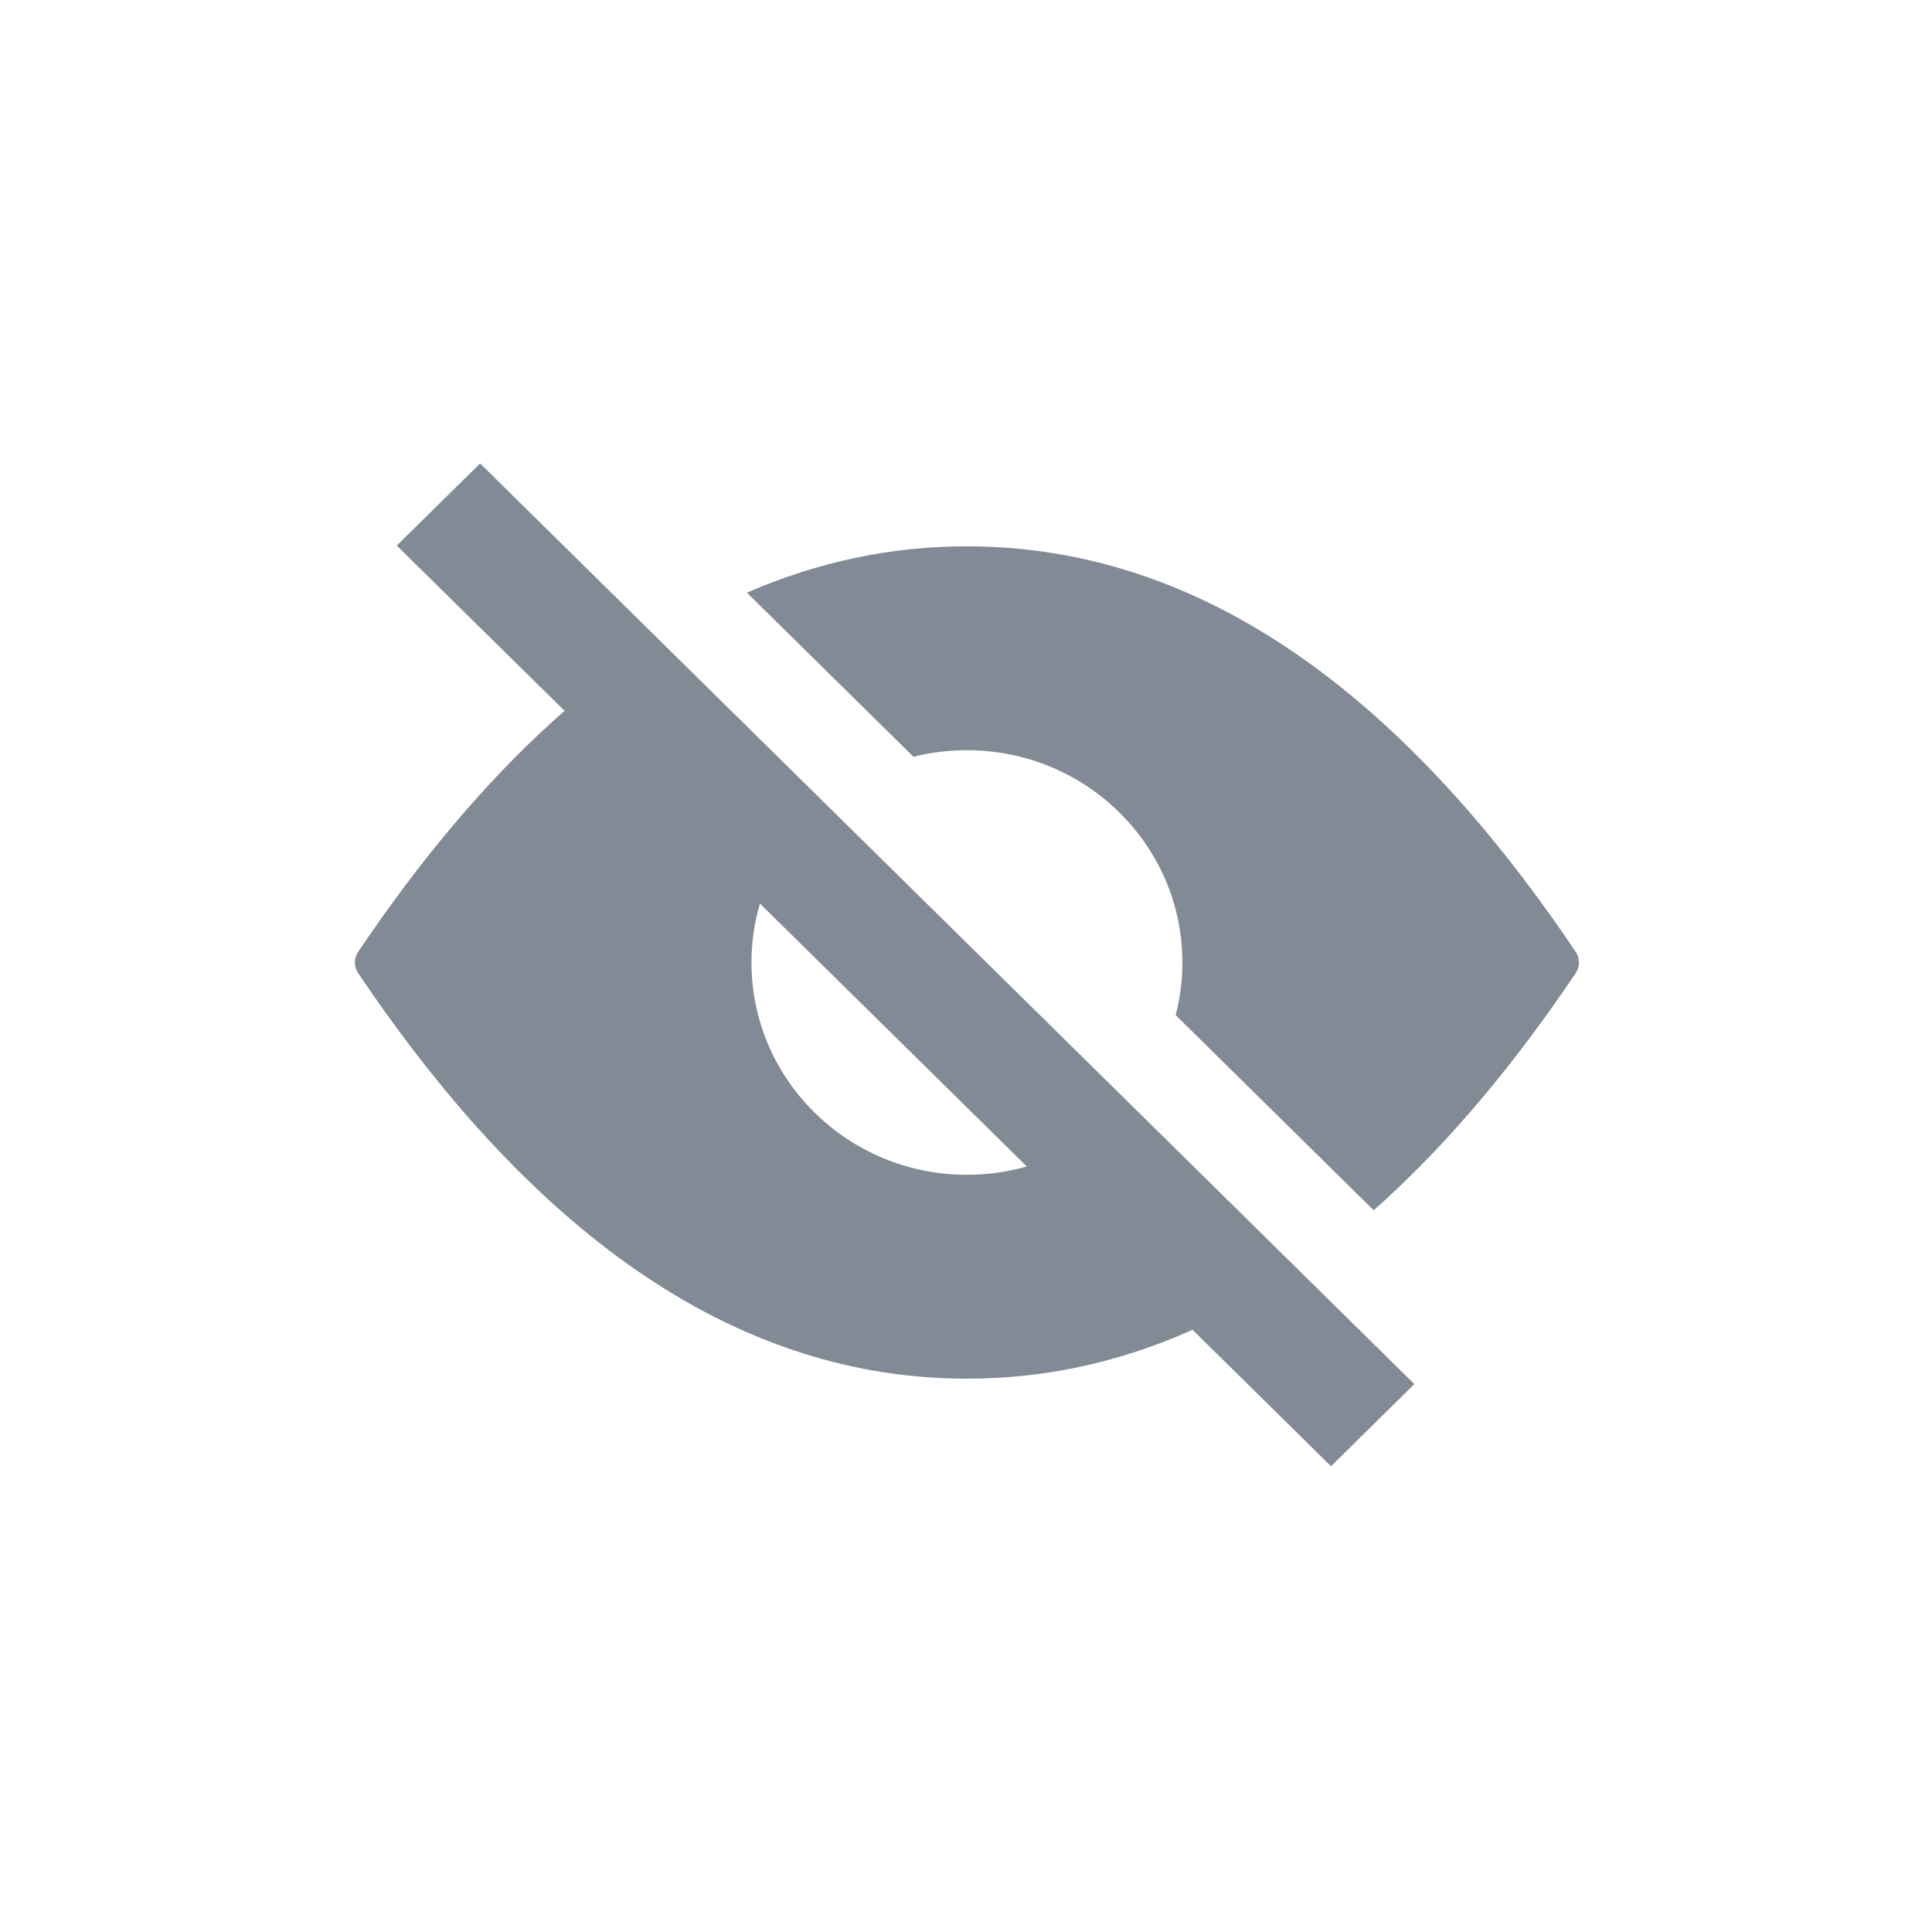 <svg width="30" height="30" viewBox="0 0 30 30" fill="none" xmlns="http://www.w3.org/2000/svg">
<path fill-rule="evenodd" clip-rule="evenodd" d="M7.455 7.196L21.962 21.492L20.668 22.768L18.517 20.648L18.429 20.688C17.328 21.168 16.19 21.408 15.014 21.408C11.538 21.408 8.387 19.309 5.561 15.11C5.505 15.027 5.495 14.923 5.533 14.833L5.561 14.781L5.754 14.498C6.721 13.102 7.725 11.948 8.767 11.038L6.161 8.472L7.455 7.196ZM15.014 8.483C18.49 8.483 21.642 10.582 24.468 14.781C24.524 14.864 24.533 14.968 24.496 15.058L24.468 15.11L24.275 15.393C23.329 16.759 22.347 17.892 21.33 18.793L18.256 15.763C18.324 15.501 18.36 15.228 18.36 14.945C18.36 13.125 16.862 11.649 15.014 11.649C14.728 11.649 14.45 11.684 14.184 11.751L11.598 9.203C12.7 8.723 13.838 8.483 15.014 8.483ZM11.669 14.945C11.669 16.766 13.167 18.242 15.014 18.242C15.337 18.242 15.649 18.197 15.944 18.113L11.8 14.03C11.715 14.32 11.669 14.628 11.669 14.945Z" fill="#828B95"/>
</svg>
